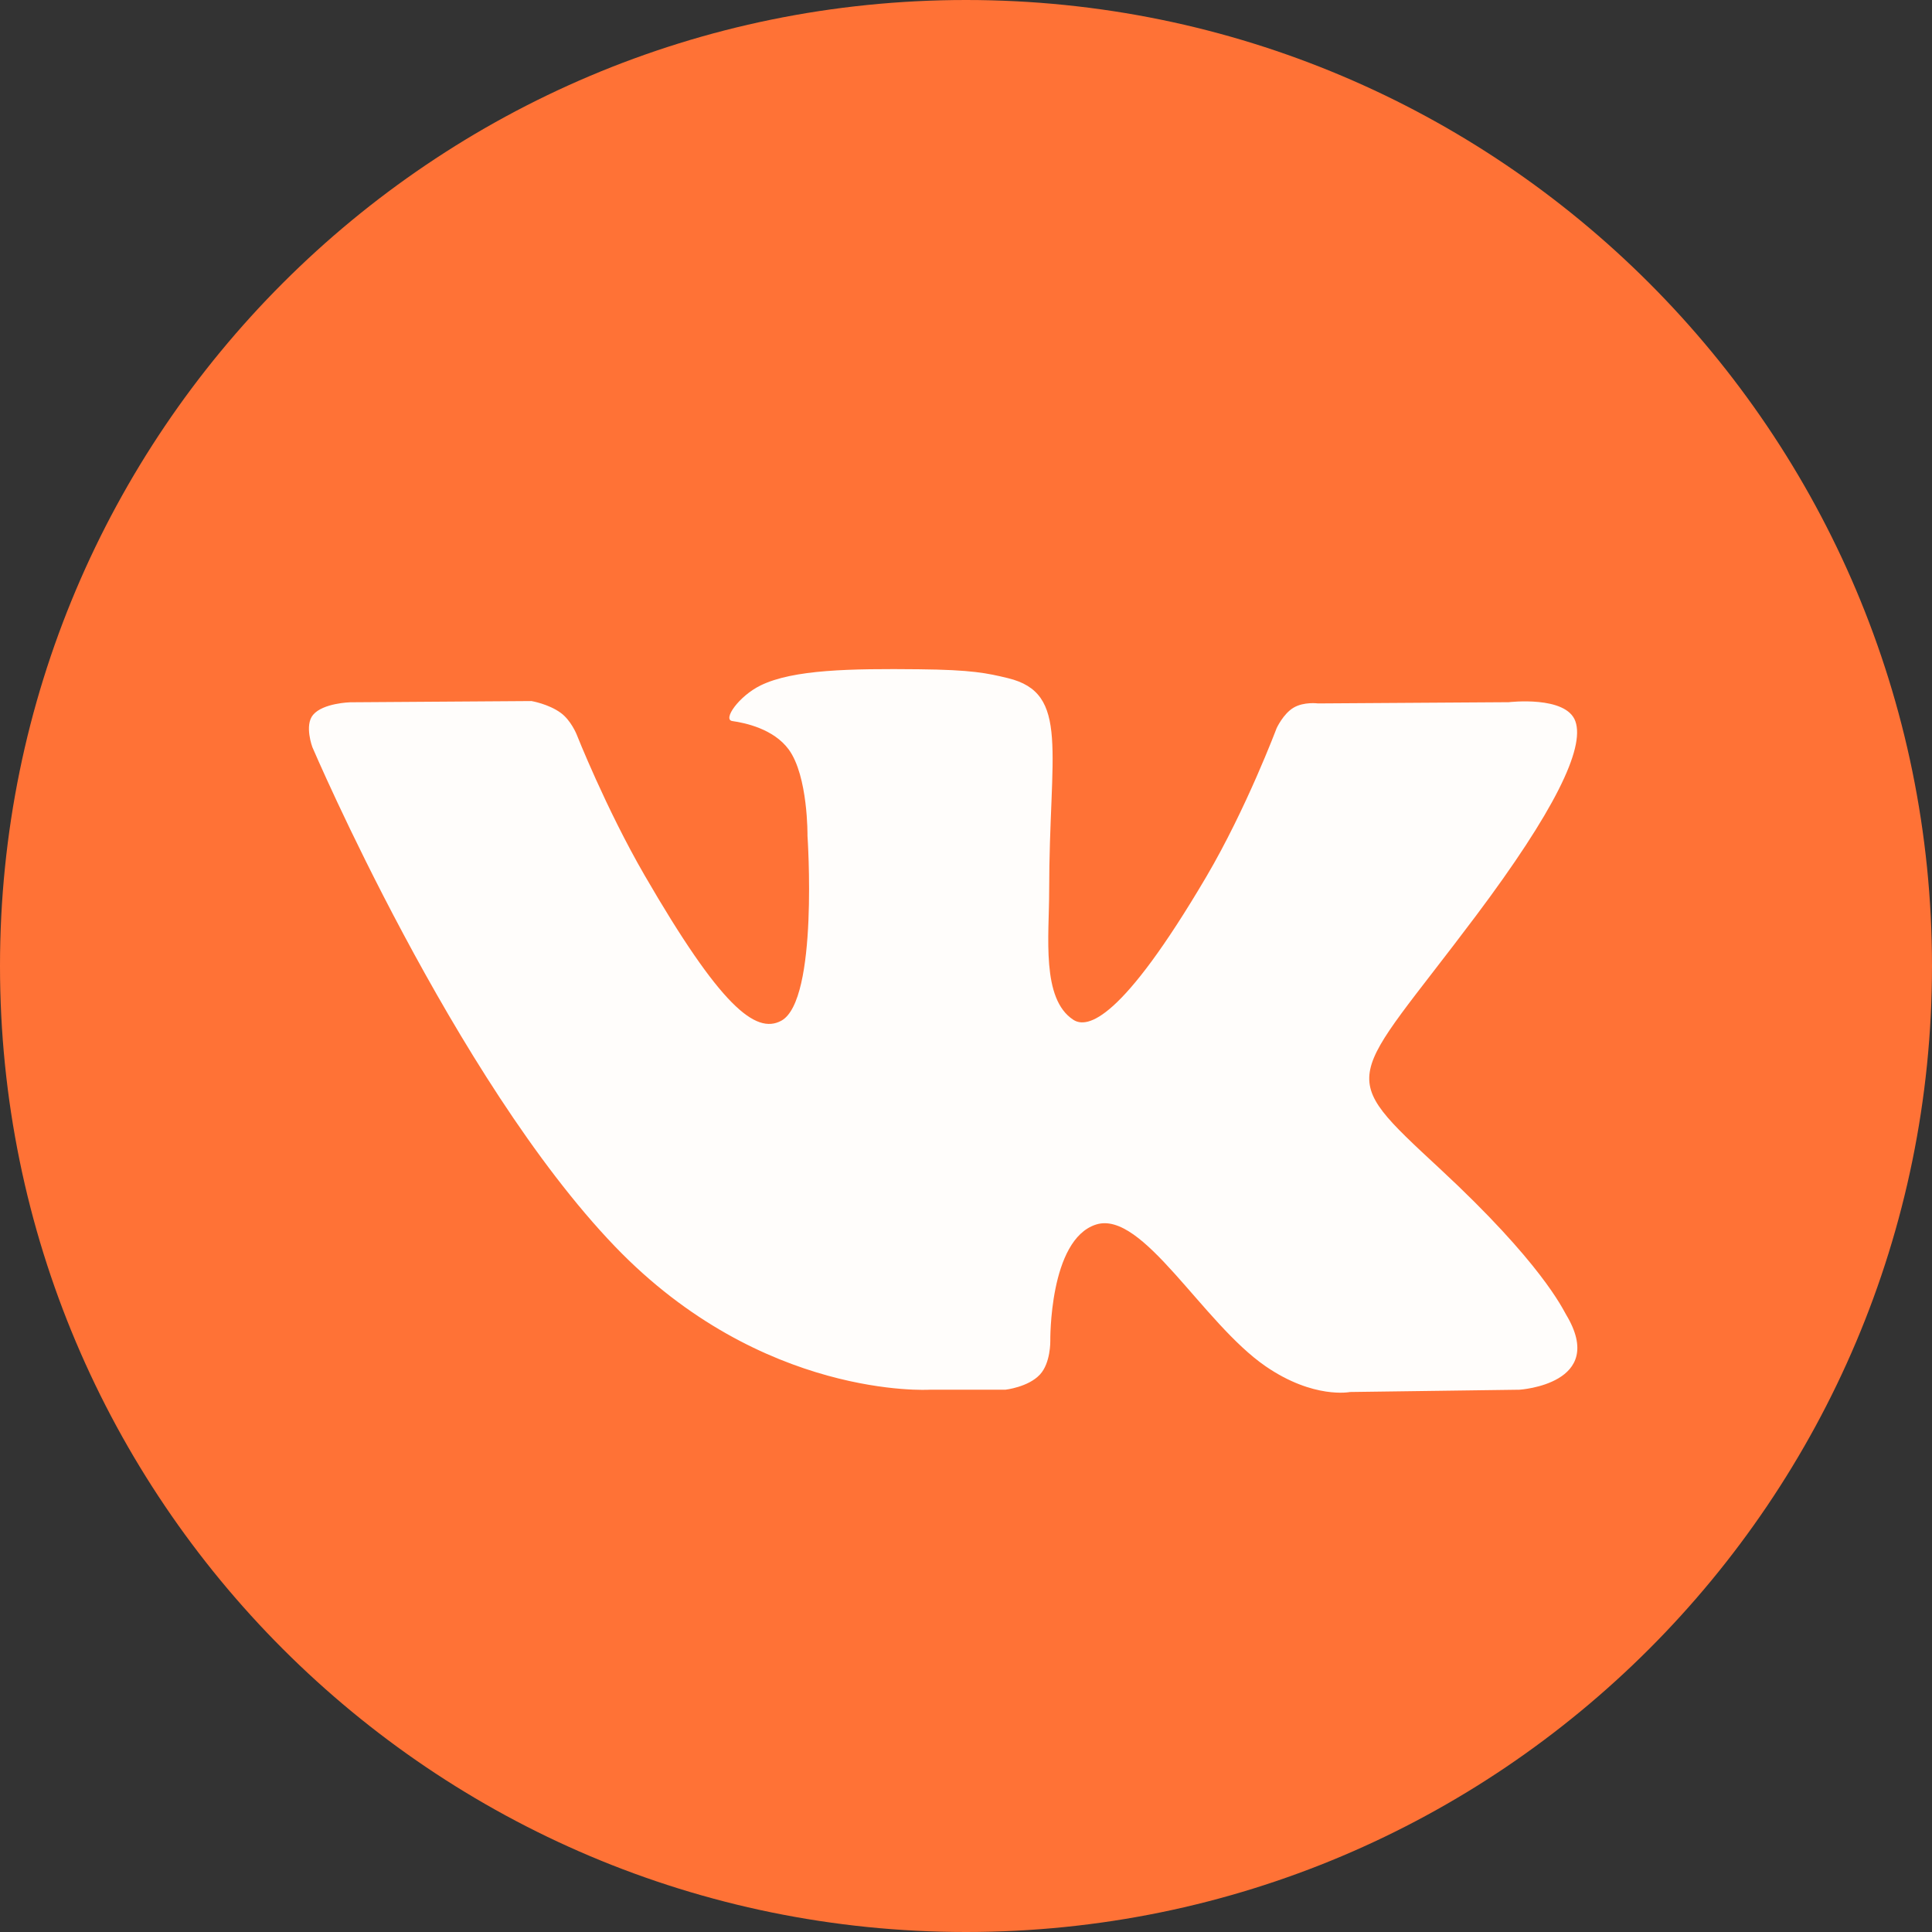 <svg width="22" height="22" viewBox="0 0 22 22" fill="none" xmlns="http://www.w3.org/2000/svg">
<rect x="0" y="0" width="22" height="22" fill="#333333" stroke="none"/>
<path d="M11 22C17.075 22 22 17.075 22 11C22 4.925 17.075 0 11 0C4.925 0 0 4.925 0 11C0 17.075 4.925 22 11 22Z" fill="#FF7236"/>
<path fill-rule="evenodd" clip-rule="evenodd" d="M10.584 15.825H11.448C11.448 15.825 11.709 15.796 11.842 15.652C11.964 15.521 11.96 15.273 11.96 15.273C11.96 15.273 11.944 14.115 12.481 13.944C13.011 13.776 13.692 15.064 14.413 15.559C14.959 15.934 15.373 15.851 15.373 15.851L17.302 15.825C17.302 15.825 18.311 15.762 17.833 14.969C17.794 14.904 17.554 14.382 16.398 13.31C15.189 12.187 15.351 12.369 16.808 10.427C17.695 9.244 18.05 8.522 17.939 8.213C17.834 7.918 17.181 7.996 17.181 7.996L15.009 8.01C15.009 8.01 14.848 7.988 14.729 8.059C14.612 8.129 14.537 8.292 14.537 8.292C14.537 8.292 14.193 9.208 13.735 9.986C12.768 11.628 12.381 11.715 12.223 11.613C11.855 11.375 11.947 10.658 11.947 10.149C11.947 8.557 12.188 7.894 11.477 7.722C11.241 7.665 11.067 7.627 10.463 7.621C9.688 7.613 9.033 7.623 8.661 7.805C8.414 7.926 8.224 8.196 8.34 8.211C8.483 8.231 8.808 8.299 8.981 8.534C9.203 8.837 9.195 9.517 9.195 9.517C9.195 9.517 9.323 11.39 8.897 11.623C8.604 11.782 8.202 11.456 7.34 9.967C6.898 9.203 6.565 8.36 6.565 8.36C6.565 8.36 6.501 8.202 6.386 8.118C6.247 8.016 6.052 7.983 6.052 7.983L3.988 7.997C3.988 7.997 3.678 8.005 3.565 8.14C3.464 8.26 3.557 8.508 3.557 8.508C3.557 8.508 5.172 12.288 7.002 14.193C8.679 15.939 10.584 15.825 10.584 15.825Z" fill="#FFFDFB"/>
</svg>
